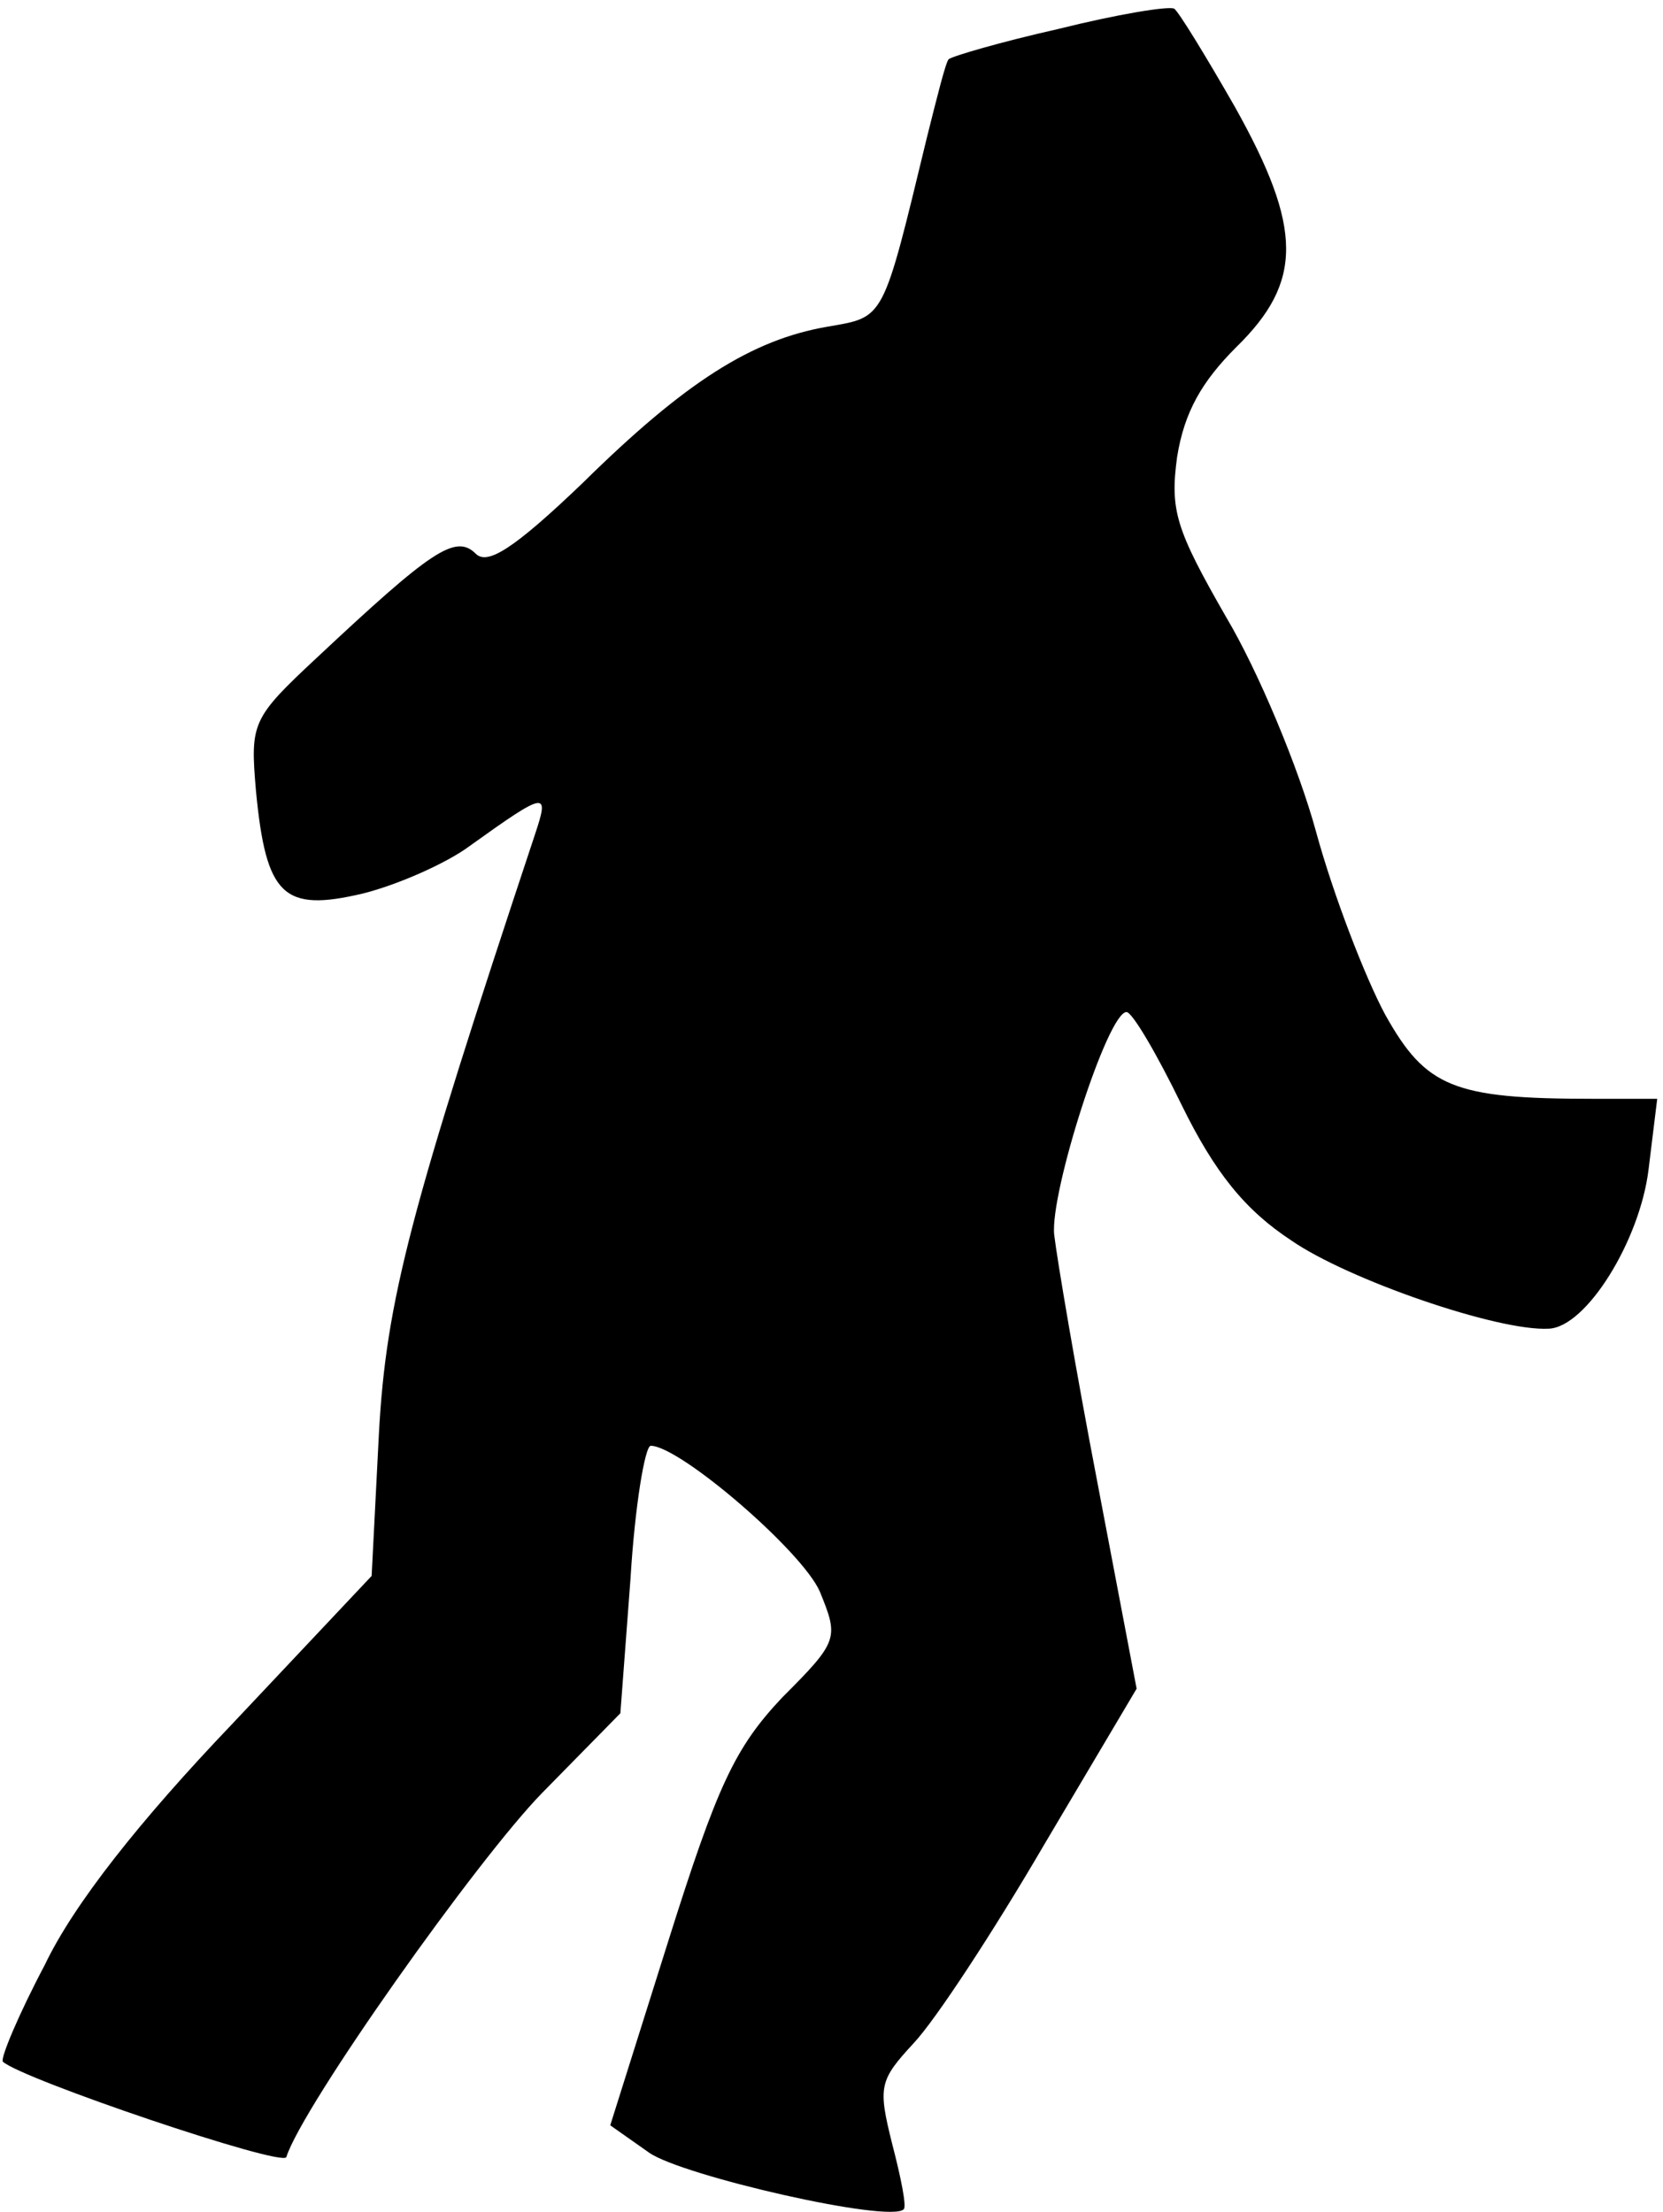 <?xml version="1.0" standalone="no"?>
<!DOCTYPE svg PUBLIC "-//W3C//DTD SVG 20010904//EN"
 "http://www.w3.org/TR/2001/REC-SVG-20010904/DTD/svg10.dtd">
<svg version="1.0" xmlns="http://www.w3.org/2000/svg"
 width="115pt" height="153pt" viewBox="0 0 115 153"
 preserveAspectRatio="xMidYMid meet">
<g transform="translate(0,153) scale(0.1,-0.1)"
fill="#000000" stroke="none">
<path fill="#000000" stroke="none" d="M732 1510 c-40 -9 -74 -19 -76 -21 -2
-2 -8 -26 -15 -54 -31 -128 -29 -124 -69 -131 -52 -9 -98 -38 -169 -108 -48
-46 -66 -57 -74 -49 -14 14 -31 2 -110 -72 -45 -42 -46 -45 -42 -92 7 -73 19
-84 74 -71 24 6 58 21 74 33 53 38 55 38 45 8 -86 -259 -103 -322 -108 -415
l-5 -98 -97 -103 c-63 -66 -109 -124 -129 -166 -18 -34 -31 -65 -29 -67 13
-12 193 -73 196 -66 11 35 132 206 177 252 l54 55 7 93 c3 50 10 92 14 92 20
0 105 -73 117 -101 13 -32 13 -34 -26 -73 -33 -35 -45 -61 -79 -169 l-40 -127
27 -19 c23 -16 167 -49 176 -39 2 2 -2 22 -8 45 -10 40 -9 44 15 70 15 16 55
77 90 137 l64 108 -27 142 c-15 78 -28 155 -30 172 -3 29 37 154 50 154 4 0
21 -29 38 -64 23 -47 44 -73 76 -94 39 -27 143 -63 178 -61 26 1 63 61 69 110
l6 49 -45 0 c-96 0 -115 8 -143 58 -14 26 -36 83 -48 127 -12 44 -40 111 -62
148 -35 61 -39 74 -34 111 5 31 17 52 41 76 46 45 46 82 -1 166 -20 35 -39 66
-42 68 -4 2 -40 -4 -80 -14z"/>
</g>
</svg>
